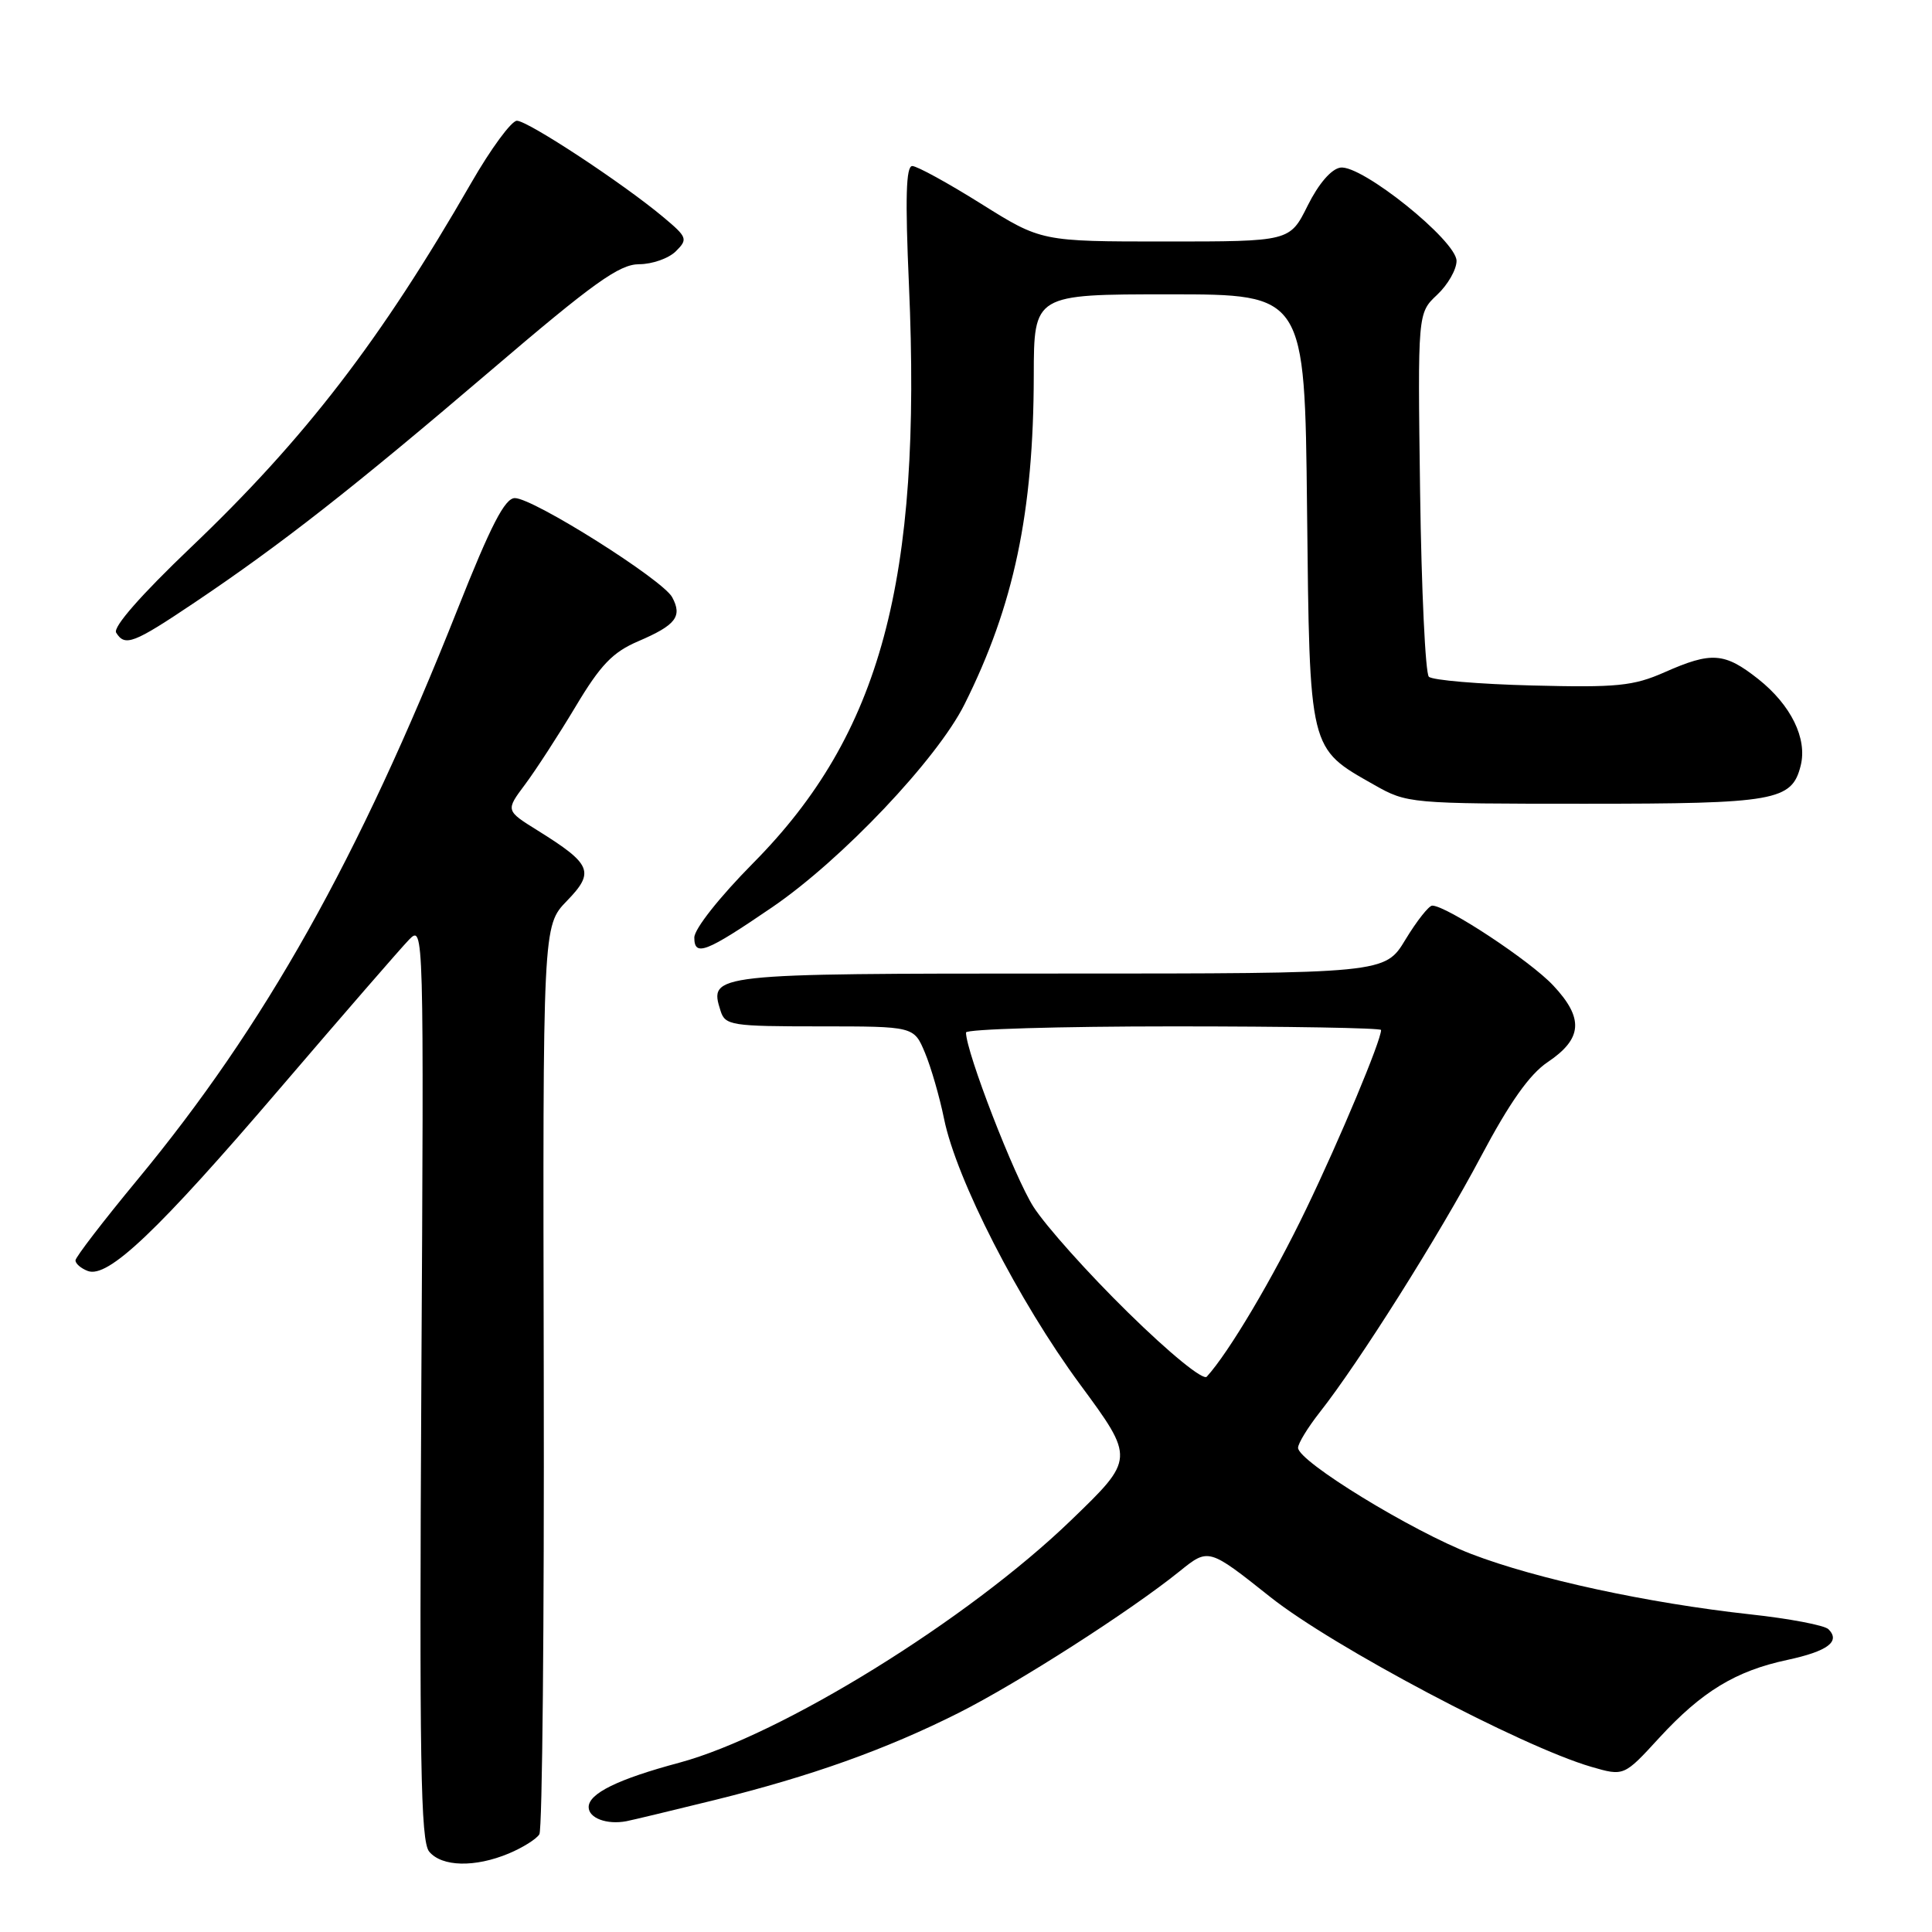 <?xml version="1.0" encoding="UTF-8" standalone="no"?>
<!DOCTYPE svg PUBLIC "-//W3C//DTD SVG 1.1//EN" "http://www.w3.org/Graphics/SVG/1.1/DTD/svg11.dtd" >
<svg xmlns="http://www.w3.org/2000/svg" xmlns:xlink="http://www.w3.org/1999/xlink" version="1.1" viewBox="0 0 256 256">
 <g >
 <path fill="currentColor"
d=" M 67.41 245.60 C 69.25 244.83 71.08 243.69 71.47 243.05 C 71.86 242.42 72.12 215.08 72.05 182.29 C 71.92 122.68 71.92 122.68 75.11 119.38 C 78.84 115.54 78.41 114.51 71.25 110.05 C 66.99 107.40 66.99 107.40 69.57 103.95 C 70.99 102.05 74.00 97.41 76.26 93.64 C 79.57 88.10 81.18 86.42 84.57 84.97 C 89.56 82.83 90.44 81.69 89.07 79.14 C 87.83 76.82 70.67 66.00 68.22 66.00 C 66.90 66.00 65.05 69.58 60.62 80.75 C 47.50 113.83 35.10 135.92 18.17 156.37 C 13.68 161.80 10.00 166.59 10.00 167.01 C 10.00 167.44 10.73 168.07 11.63 168.41 C 14.29 169.43 20.91 163.14 37.13 144.18 C 45.45 134.46 53.14 125.60 54.21 124.50 C 56.16 122.51 56.17 122.94 55.83 183.10 C 55.56 233.35 55.73 243.97 56.87 245.35 C 58.55 247.37 62.93 247.47 67.41 245.60 Z  M 94.71 238.51 C 107.48 235.35 117.35 231.83 127.00 226.98 C 134.86 223.03 149.82 213.44 156.32 208.19 C 160.14 205.11 160.14 205.11 168.32 211.61 C 176.58 218.18 201.58 231.41 210.84 234.11 C 215.18 235.37 215.18 235.37 219.84 230.29 C 225.48 224.15 229.97 221.41 236.82 219.95 C 242.17 218.80 243.91 217.51 242.28 215.88 C 241.76 215.36 237.10 214.47 231.92 213.91 C 218.35 212.42 203.64 209.24 194.98 205.92 C 187.10 202.89 172.00 193.64 172.00 191.84 C 172.00 191.26 173.29 189.15 174.87 187.14 C 180.08 180.53 190.71 163.67 196.22 153.27 C 200.03 146.09 202.67 142.35 205.07 140.74 C 209.70 137.63 209.89 134.93 205.81 130.58 C 202.74 127.30 191.67 120.00 189.78 120.00 C 189.33 120.00 187.73 122.03 186.23 124.50 C 183.51 129.00 183.51 129.00 140.38 129.00 C 94.13 129.00 93.92 129.02 95.48 133.95 C 96.09 135.87 96.92 136.00 108.62 136.00 C 121.10 136.00 121.10 136.00 122.56 139.49 C 123.36 141.40 124.50 145.34 125.09 148.24 C 126.72 156.27 134.99 172.42 143.09 183.41 C 150.37 193.29 150.37 193.29 141.93 201.43 C 128.28 214.62 103.52 229.93 90.00 233.57 C 81.86 235.75 78.00 237.65 78.00 239.45 C 78.00 240.91 80.41 241.81 83.00 241.32 C 83.83 241.16 89.10 239.89 94.71 238.51 Z  M 102.34 120.20 C 111.56 113.90 124.18 100.58 127.80 93.33 C 134.35 80.24 136.95 67.90 136.98 49.75 C 137.00 39.00 137.00 39.00 154.94 39.00 C 172.89 39.00 172.89 39.00 173.19 67.43 C 173.54 99.68 173.39 99.07 182.09 104.00 C 186.45 106.47 186.78 106.50 210.00 106.50 C 235.27 106.50 237.43 106.12 238.60 101.45 C 239.50 97.87 237.32 93.42 232.98 89.98 C 228.51 86.45 226.79 86.32 220.56 89.08 C 216.43 90.90 214.29 91.12 203.01 90.83 C 195.94 90.65 189.79 90.13 189.33 89.67 C 188.87 89.21 188.35 78.18 188.17 65.16 C 187.85 41.49 187.85 41.49 190.42 39.07 C 191.84 37.74 193.00 35.72 193.00 34.57 C 193.00 31.90 180.42 21.79 177.61 22.21 C 176.40 22.39 174.72 24.34 173.27 27.25 C 170.91 32.00 170.91 32.00 154.44 32.00 C 137.98 32.00 137.98 32.00 130.00 27.00 C 125.61 24.25 121.51 22.00 120.88 22.00 C 120.05 22.00 119.93 26.23 120.44 37.75 C 122.17 77.01 116.71 97.29 99.79 114.37 C 95.33 118.88 92.00 123.09 92.00 124.23 C 92.00 126.81 93.54 126.21 102.34 120.20 Z  M 25.80 79.83 C 37.30 72.10 46.71 64.73 65.00 49.12 C 78.66 37.45 82.05 35.03 84.68 35.01 C 86.43 35.01 88.62 34.23 89.56 33.29 C 91.17 31.69 91.07 31.43 87.88 28.76 C 82.53 24.28 69.94 16.00 68.49 16.00 C 67.77 16.00 65.04 19.71 62.43 24.25 C 50.46 45.06 40.40 58.14 25.24 72.58 C 18.70 78.82 14.94 83.10 15.39 83.83 C 16.56 85.71 17.67 85.29 25.80 79.83 Z  M 149.50 173.94 C 144.23 168.78 138.58 162.47 136.94 159.91 C 134.43 155.99 128.00 139.39 128.00 136.81 C 128.00 136.37 140.38 136.00 155.50 136.00 C 170.62 136.00 183.00 136.21 183.00 136.48 C 183.00 137.88 177.58 150.85 173.09 160.17 C 168.69 169.33 162.82 179.23 159.90 182.42 C 159.42 182.94 155.01 179.35 149.50 173.94 Z "/>
</g>
</svg>